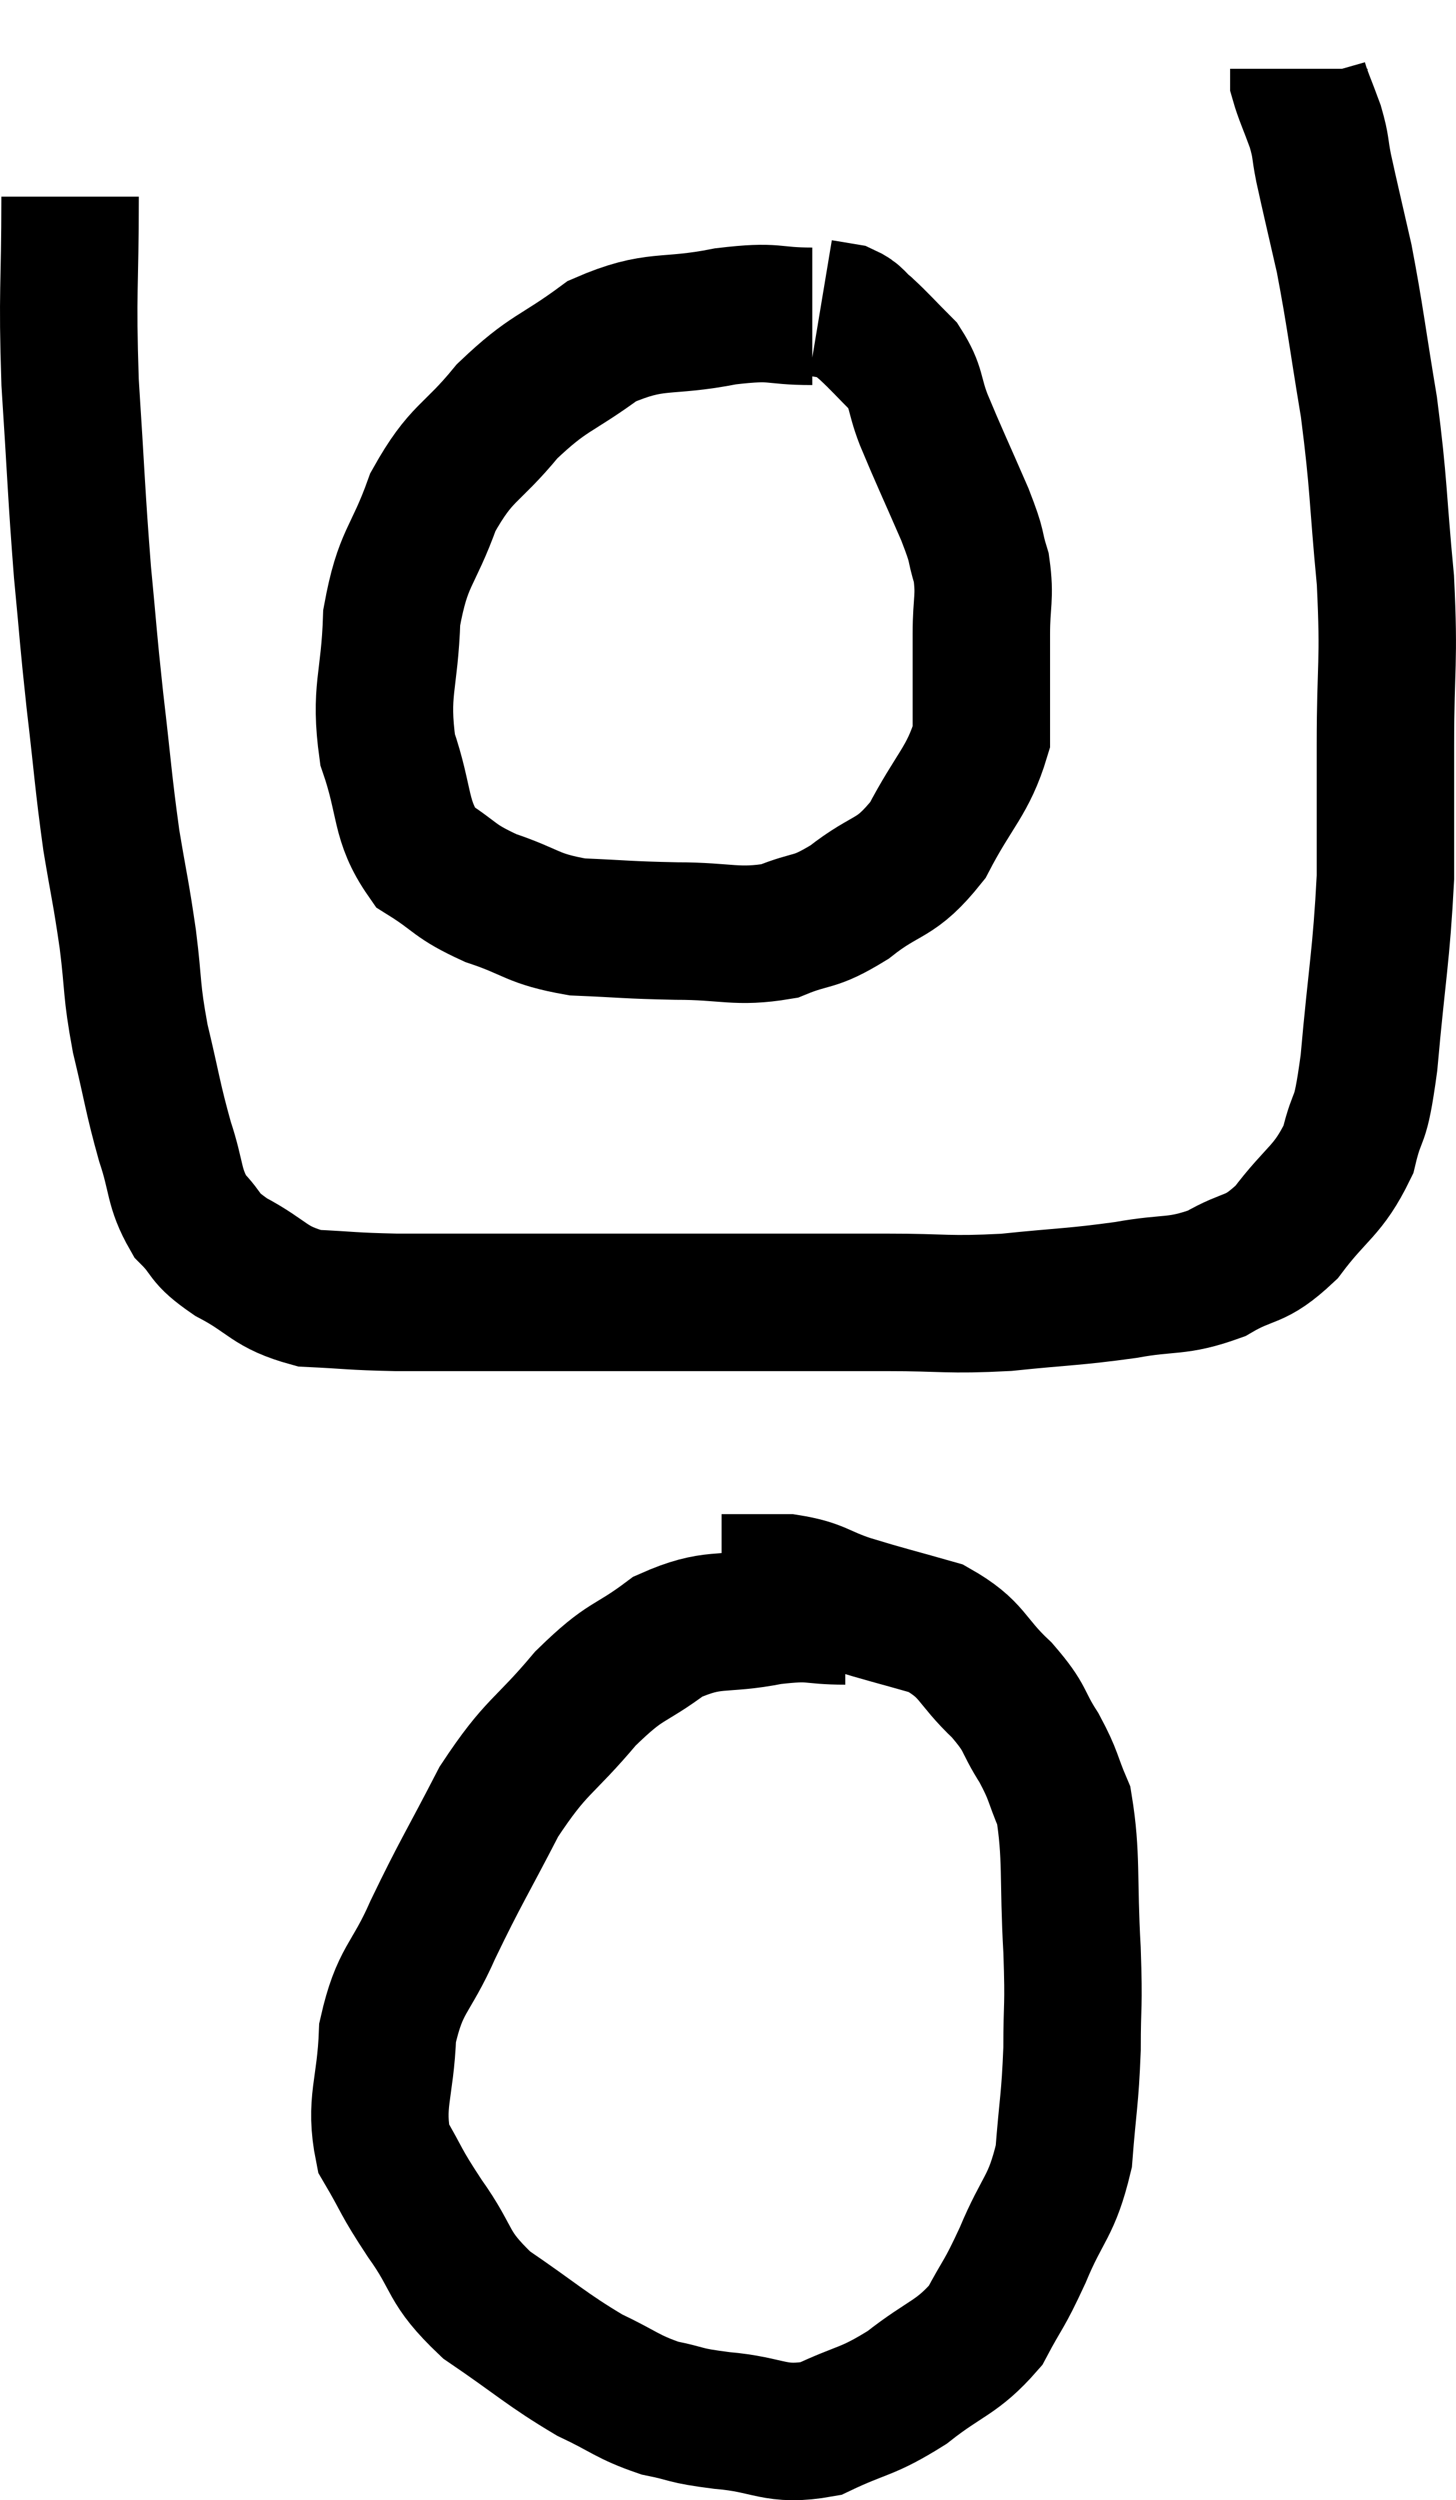 <svg xmlns="http://www.w3.org/2000/svg" viewBox="13.32 3.98 21.187 36.36" width="21.187" height="36.36"><path d="M 14.34 6.84 C 14.34 8.19, 14.295 8.175, 14.34 9.54 C 14.43 10.92, 14.43 11.145, 14.52 12.3 C 14.61 13.23, 14.595 13.185, 14.7 14.16 C 14.82 15.18, 14.82 15.33, 14.94 16.2 C 15.06 16.92, 15.075 16.92, 15.18 17.64 C 15.27 18.36, 15.225 18.345, 15.36 19.08 C 15.54 19.83, 15.54 19.935, 15.72 20.58 C 15.9 21.12, 15.84 21.24, 16.08 21.66 C 16.38 21.96, 16.245 21.96, 16.68 22.26 C 17.25 22.56, 17.22 22.695, 17.82 22.86 C 18.45 22.89, 18.405 22.905, 19.08 22.92 C 19.8 22.92, 19.545 22.92, 20.52 22.92 C 21.75 22.92, 22.005 22.92, 22.98 22.92 C 23.7 22.92, 23.61 22.92, 24.42 22.92 C 25.32 22.92, 25.335 22.92, 26.22 22.92 C 27.09 22.92, 27.09 22.965, 27.96 22.92 C 28.83 22.83, 28.935 22.845, 29.7 22.74 C 30.36 22.62, 30.435 22.71, 31.02 22.5 C 31.53 22.2, 31.56 22.35, 32.04 21.9 C 32.49 21.3, 32.64 21.315, 32.94 20.7 C 33.09 20.07, 33.105 20.43, 33.24 19.44 C 33.36 18.09, 33.42 17.895, 33.48 16.74 C 33.48 15.78, 33.48 15.9, 33.48 14.82 C 33.48 13.62, 33.54 13.65, 33.48 12.42 C 33.36 11.16, 33.39 11.07, 33.24 9.9 C 33.06 8.82, 33.045 8.61, 32.88 7.74 C 32.73 7.08, 32.685 6.9, 32.58 6.42 C 32.52 6.12, 32.55 6.135, 32.46 5.82 C 32.34 5.49, 32.28 5.37, 32.22 5.16 C 32.22 5.07, 32.22 5.025, 32.22 4.98 L 32.22 4.98" fill="none" stroke="black" stroke-width="2"></path><path d="M 25.14 8.58 C 24.51 8.58, 24.645 8.49, 23.88 8.58 C 22.98 8.76, 22.875 8.595, 22.08 8.94 C 21.39 9.45, 21.315 9.375, 20.7 9.96 C 20.16 10.62, 20.04 10.53, 19.62 11.28 C 19.32 12.12, 19.185 12.06, 19.02 12.96 C 18.99 13.92, 18.84 14.01, 18.96 14.88 C 19.23 15.66, 19.125 15.9, 19.5 16.44 C 19.98 16.74, 19.905 16.785, 20.46 17.04 C 21.09 17.25, 21.045 17.34, 21.72 17.46 C 22.44 17.49, 22.425 17.505, 23.16 17.52 C 23.91 17.52, 24.03 17.625, 24.66 17.52 C 25.17 17.31, 25.14 17.43, 25.68 17.1 C 26.25 16.65, 26.34 16.8, 26.82 16.2 C 27.21 15.45, 27.405 15.345, 27.6 14.7 C 27.6 14.16, 27.6 13.995, 27.6 13.62 C 27.6 13.41, 27.6 13.545, 27.6 13.2 C 27.6 12.72, 27.66 12.675, 27.6 12.24 C 27.48 11.85, 27.57 12, 27.36 11.46 C 27.06 10.77, 26.985 10.62, 26.76 10.08 C 26.61 9.69, 26.67 9.63, 26.46 9.3 C 26.19 9.03, 26.13 8.955, 25.92 8.76 C 25.77 8.64, 25.785 8.595, 25.62 8.52 C 25.44 8.49, 25.35 8.475, 25.26 8.46 L 25.26 8.46" fill="none" stroke="black" stroke-width="2"></path><path d="M 25.62 27.48 C 25.08 27.48, 25.185 27.405, 24.54 27.48 C 23.79 27.63, 23.715 27.48, 23.04 27.78 C 22.44 28.23, 22.455 28.08, 21.84 28.68 C 21.21 29.43, 21.135 29.34, 20.58 30.18 C 20.1 31.11, 20.025 31.2, 19.62 32.04 C 19.29 32.79, 19.14 32.745, 18.96 33.54 C 18.93 34.38, 18.765 34.545, 18.9 35.22 C 19.2 35.73, 19.125 35.67, 19.5 36.24 C 19.95 36.87, 19.8 36.93, 20.4 37.5 C 21.15 38.01, 21.27 38.145, 21.9 38.52 C 22.41 38.76, 22.44 38.835, 22.92 39 C 23.37 39.09, 23.235 39.105, 23.82 39.18 C 24.54 39.24, 24.585 39.42, 25.26 39.3 C 25.89 39, 25.92 39.075, 26.52 38.7 C 27.09 38.25, 27.24 38.28, 27.66 37.8 C 27.93 37.29, 27.915 37.395, 28.2 36.78 C 28.5 36.06, 28.62 36.09, 28.8 35.34 C 28.86 34.56, 28.89 34.53, 28.92 33.78 C 28.92 33.06, 28.95 33.225, 28.92 32.34 C 28.86 31.29, 28.92 30.975, 28.8 30.24 C 28.62 29.82, 28.665 29.82, 28.44 29.4 C 28.17 28.98, 28.275 28.995, 27.9 28.56 C 27.42 28.11, 27.495 27.975, 26.94 27.66 C 26.31 27.48, 26.22 27.465, 25.68 27.3 C 25.23 27.15, 25.245 27.075, 24.78 27 C 24.3 27, 24.06 27, 23.82 27 L 23.82 27" fill="none" stroke="black" stroke-width="2"></path></svg>